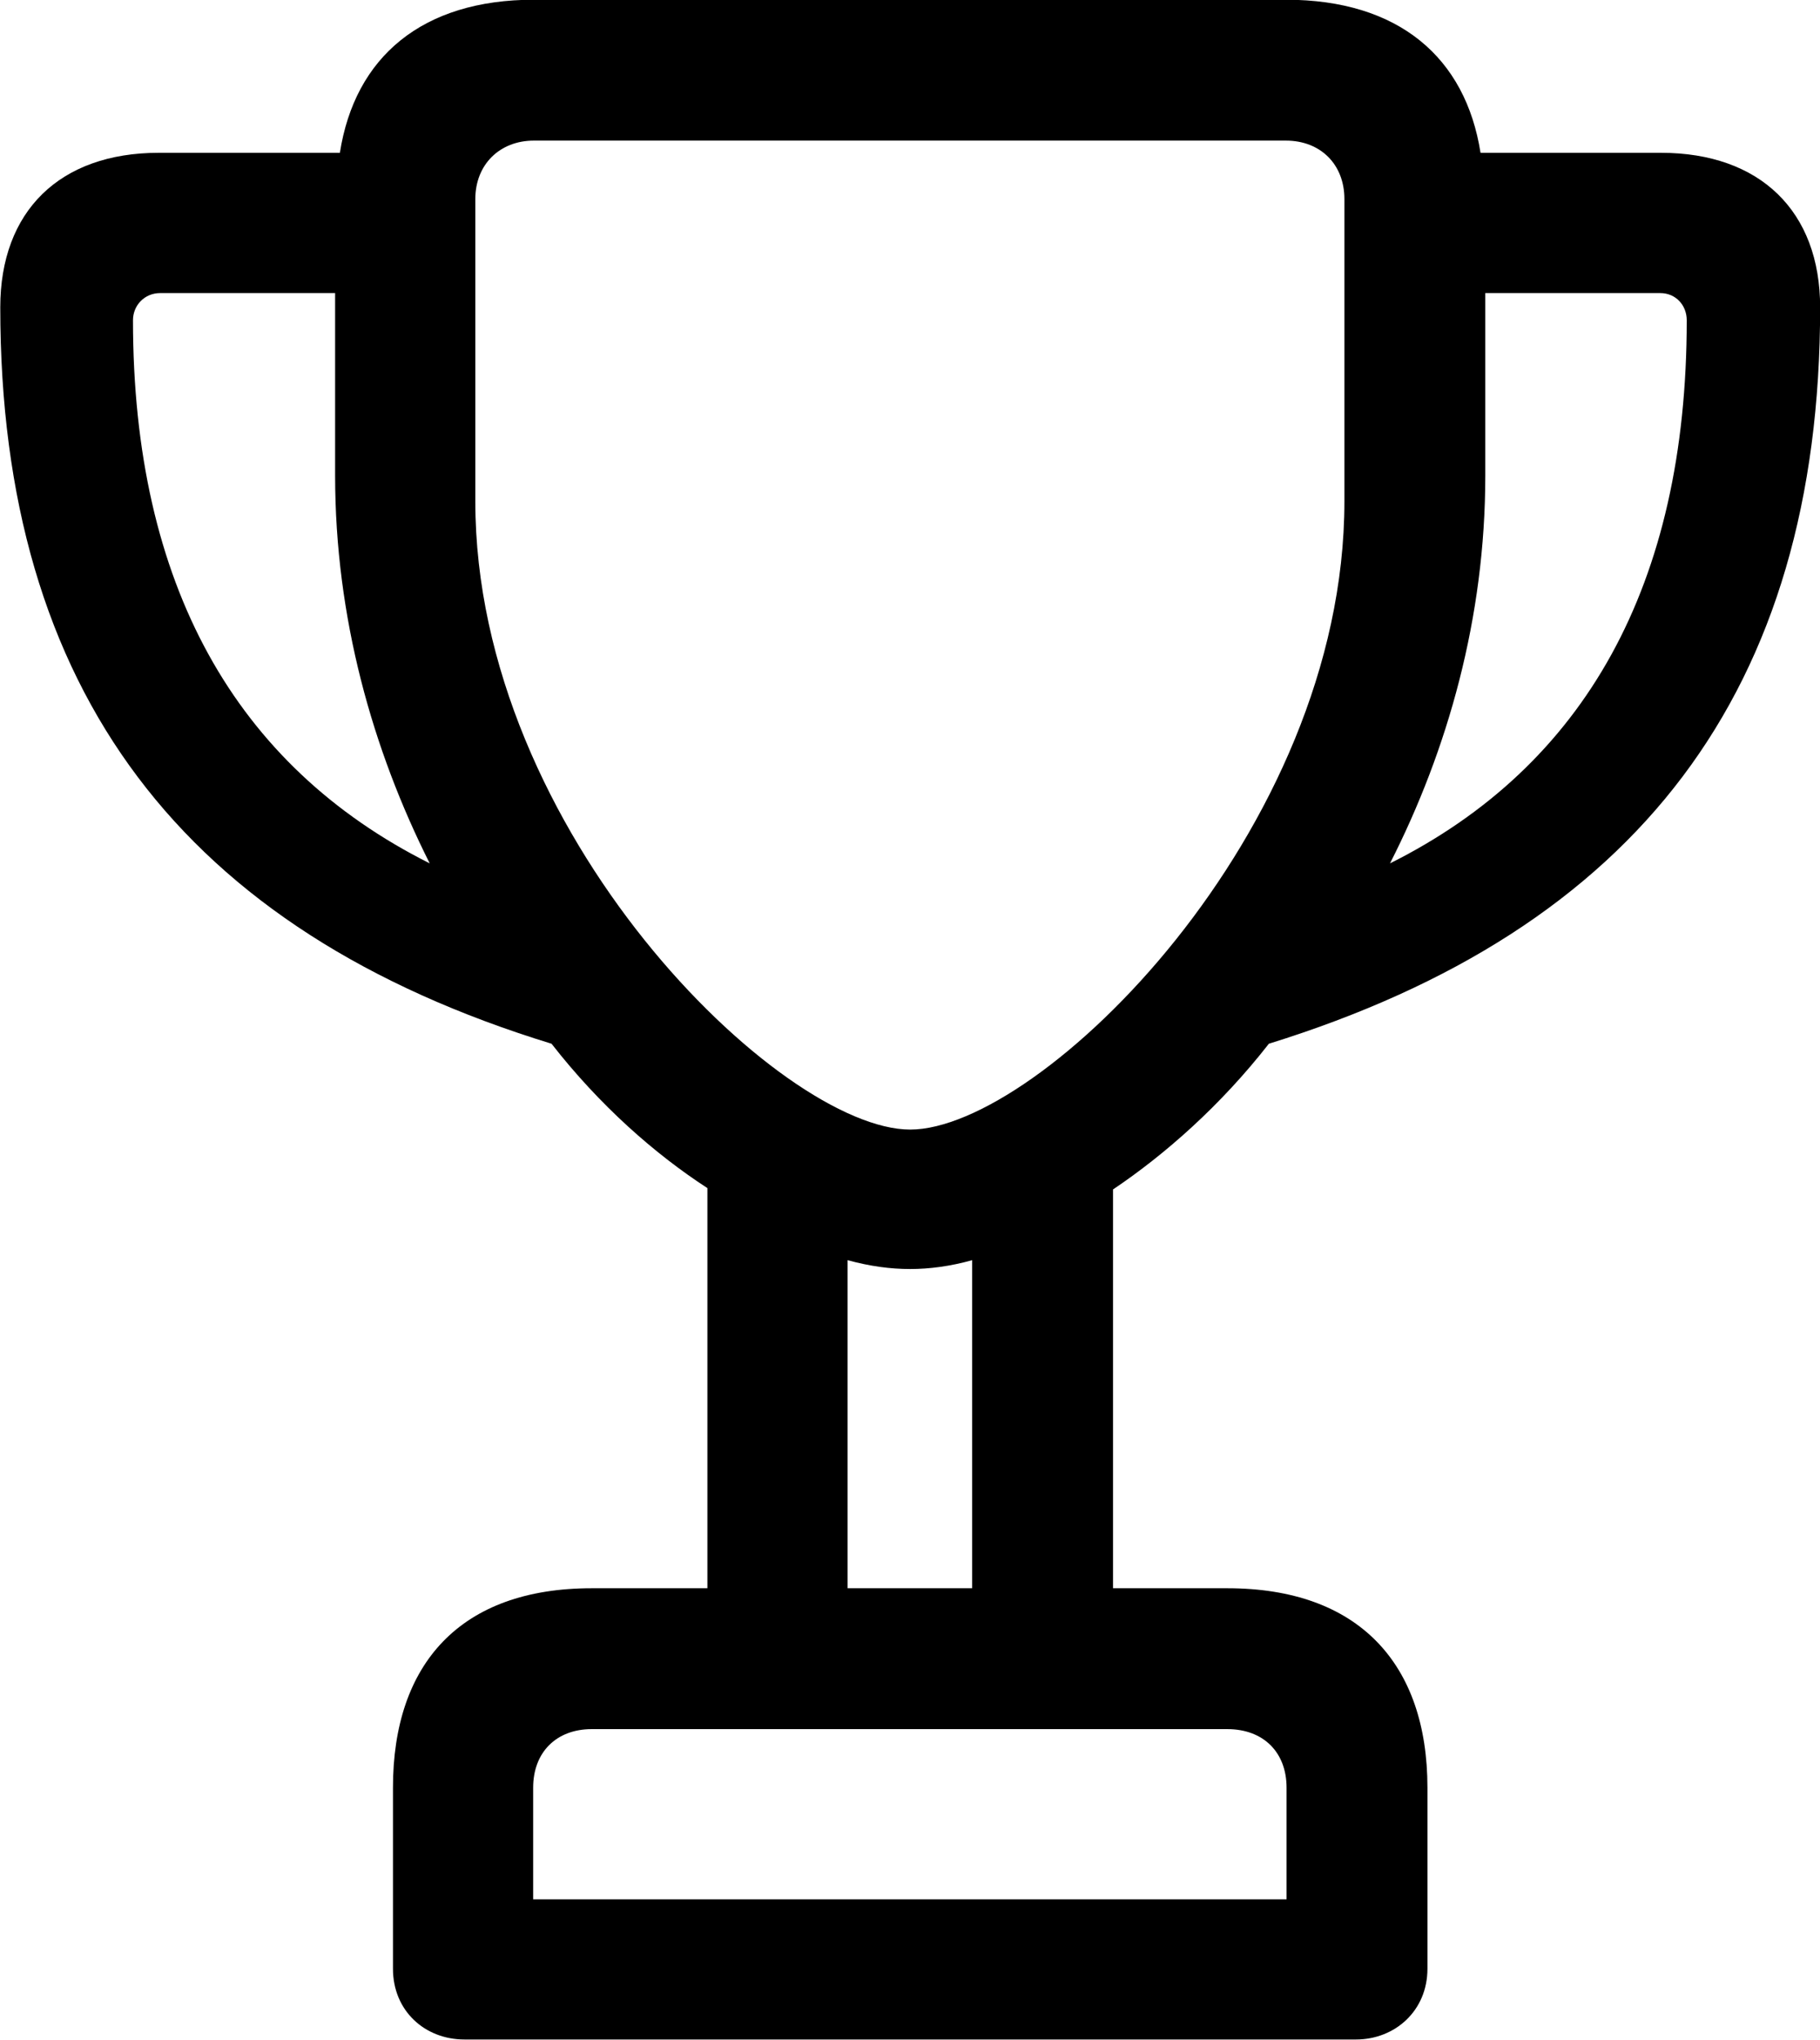 <svg viewBox="0 0 26.742 29.969" xmlns="http://www.w3.org/2000/svg"><path d="M0.004 4.516C0.004 10.155 2.694 13.675 8.104 15.335C8.814 16.245 9.624 16.956 10.394 17.456V23.335H8.694C6.764 23.335 5.774 24.445 5.774 26.265V28.925C5.774 29.546 6.244 29.965 6.824 29.965H19.924C20.494 29.965 20.974 29.546 20.974 28.925V26.265C20.974 24.445 19.964 23.335 18.034 23.335H16.354V17.476C17.114 16.965 17.934 16.245 18.644 15.335C24.054 13.655 26.744 10.155 26.744 4.516C26.744 3.106 25.864 2.245 24.404 2.245H21.754C21.534 0.846 20.554 -0.004 18.894 -0.004H7.844C6.204 -0.004 5.214 0.836 4.994 2.245H2.334C0.874 2.245 0.004 3.106 0.004 4.516ZM6.984 7.365V2.925C6.984 2.416 7.344 2.066 7.844 2.066H18.894C19.404 2.066 19.754 2.416 19.754 2.925V7.365C19.754 12.236 15.274 16.596 13.374 16.596C11.474 16.596 6.984 12.236 6.984 7.365ZM1.954 4.705C1.954 4.486 2.124 4.306 2.354 4.306H4.924V6.986C4.924 9.075 5.474 11.015 6.314 12.685C3.464 11.255 1.954 8.595 1.954 4.705ZM20.424 12.685C21.274 11.015 21.824 9.075 21.824 6.986V4.306H24.394C24.624 4.306 24.784 4.486 24.784 4.705C24.784 8.595 23.284 11.255 20.424 12.685ZM12.454 23.335V18.515C12.784 18.605 13.084 18.645 13.374 18.645C13.654 18.645 13.964 18.605 14.284 18.515V23.335ZM7.834 27.905V26.265C7.834 25.745 8.174 25.405 8.694 25.405H18.034C18.564 25.405 18.904 25.745 18.904 26.265V27.905Z" /></svg>